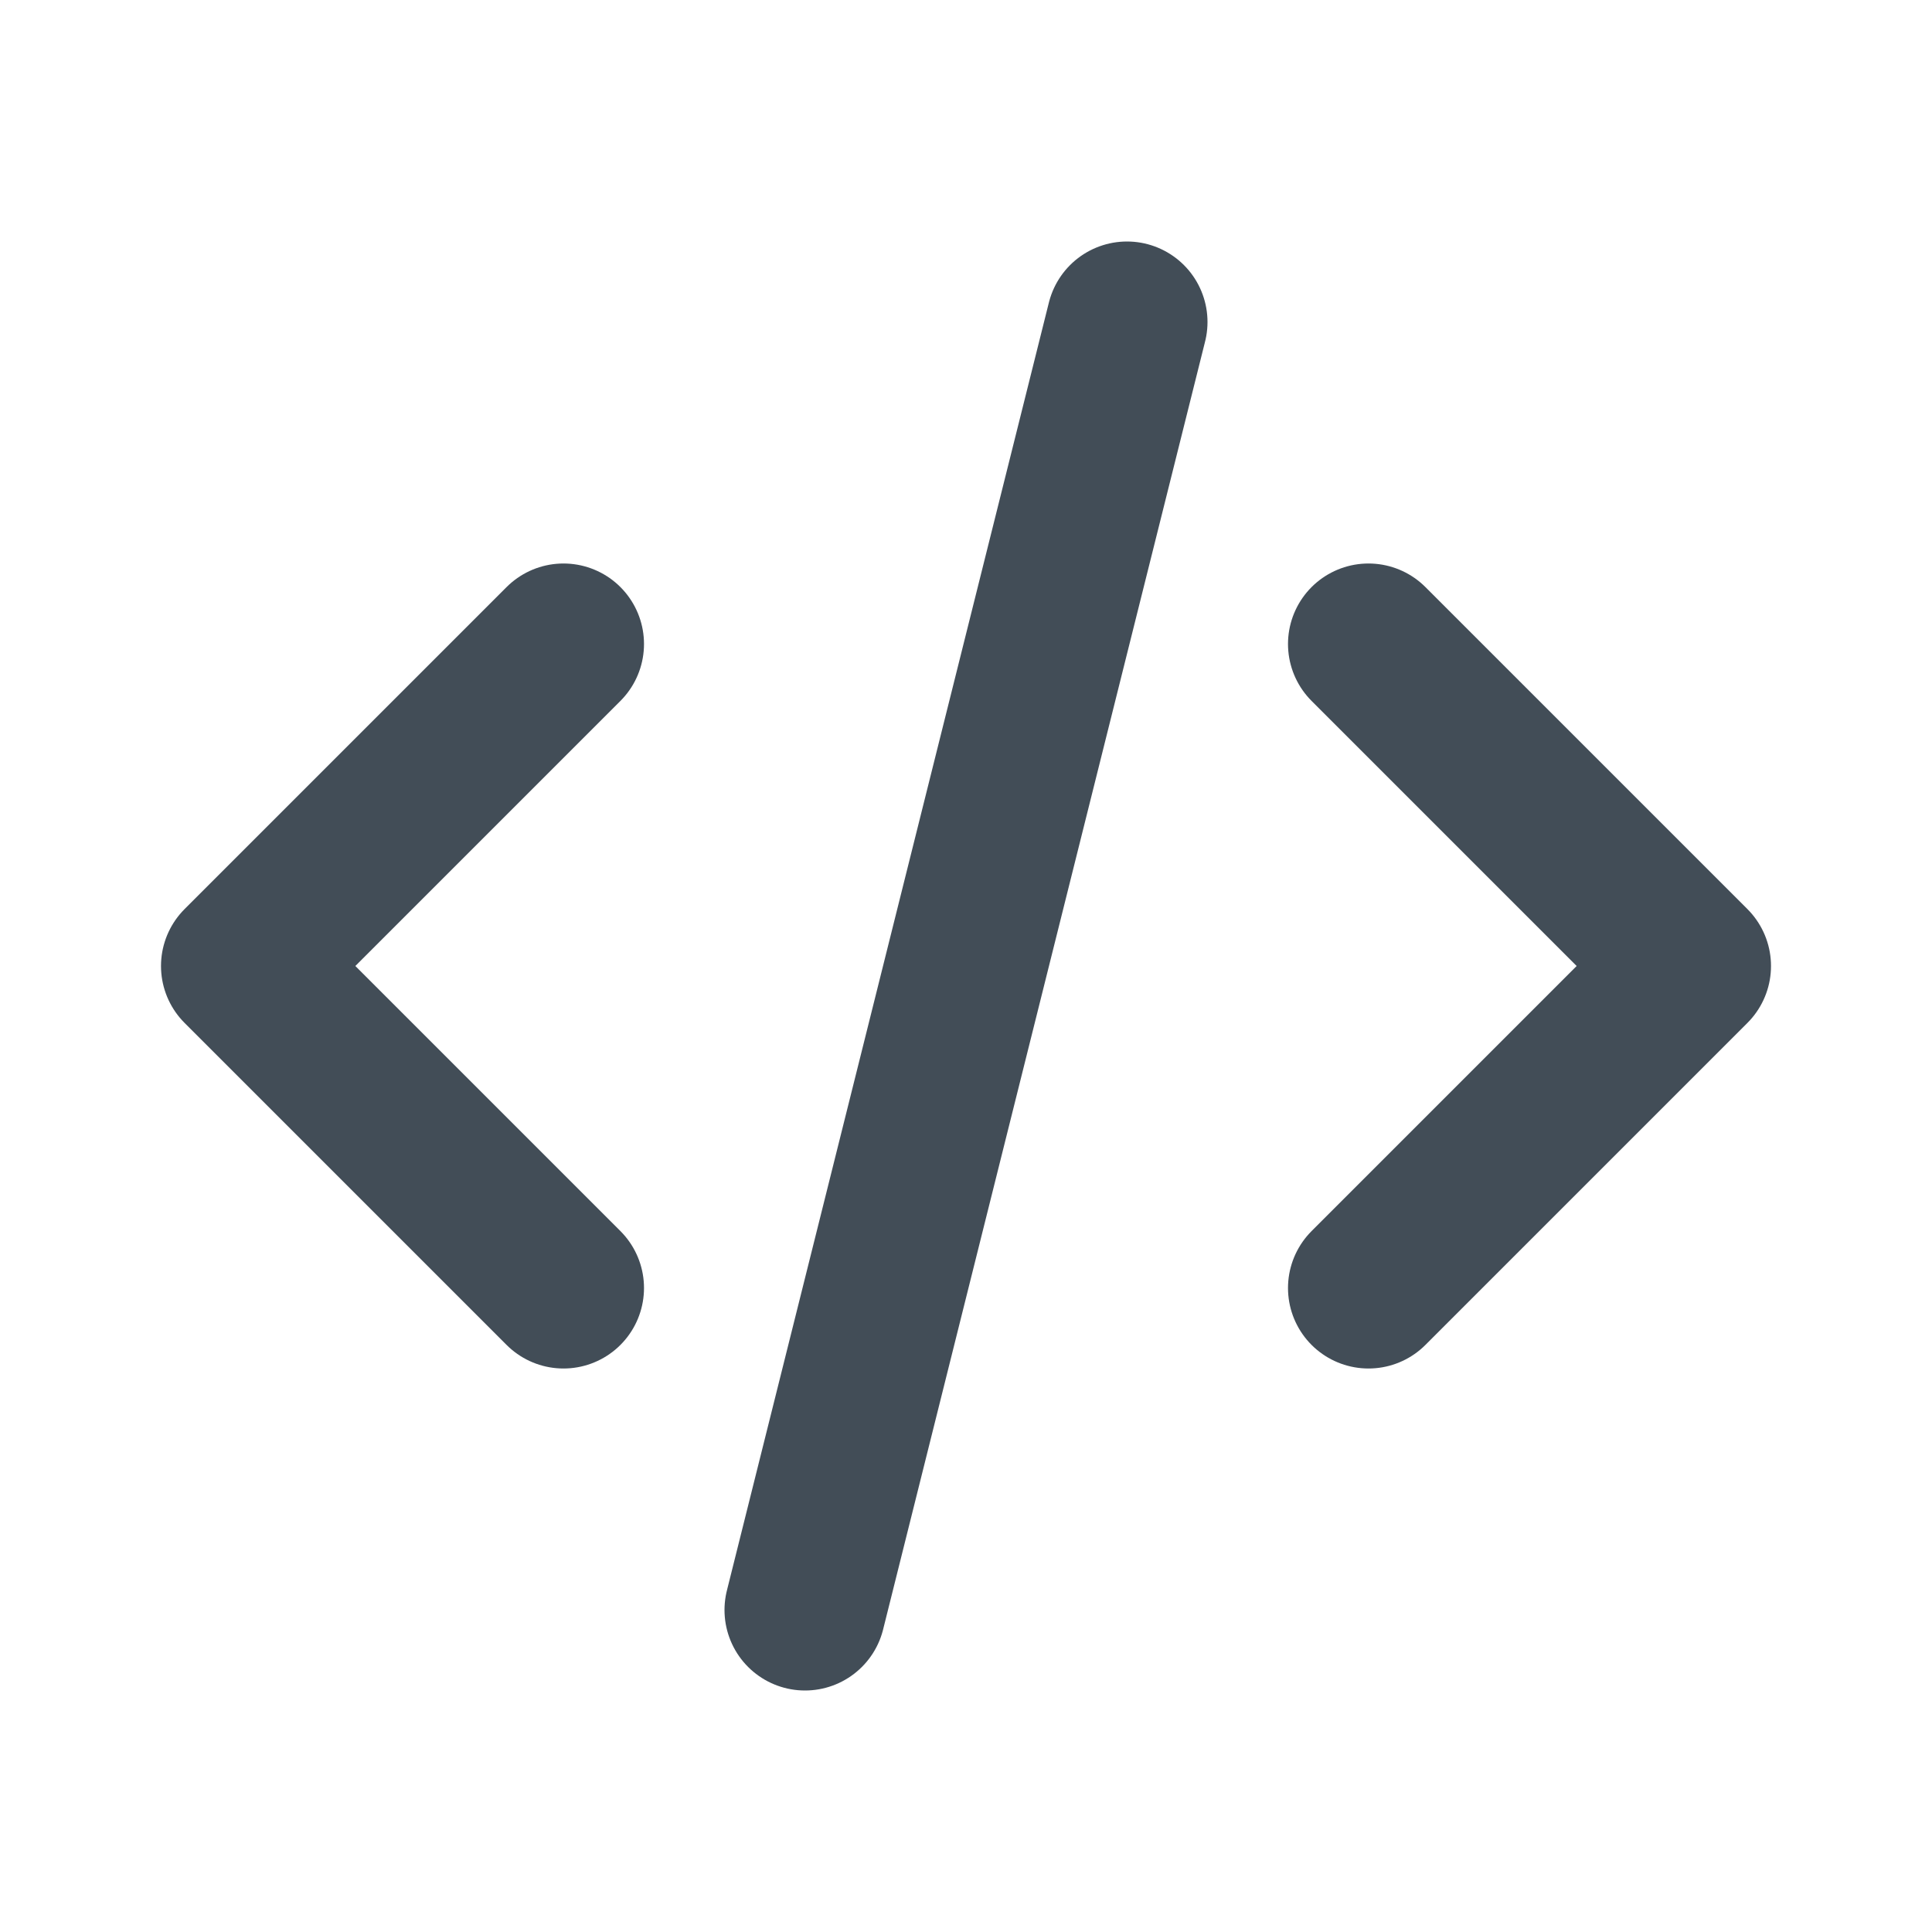 <svg width="24" height="24" viewBox="0 0 24 24" fill="none" xmlns="http://www.w3.org/2000/svg">
<path d="M7 8L3 12L7 16" stroke="#424D57" stroke-width="2" stroke-linecap="round" stroke-linejoin="round"/>
<path d="M17 8L21 12L17 16" stroke="#424D57" stroke-width="2" stroke-linecap="round" stroke-linejoin="round"/>
<path d="M14 4L10 20" stroke="#424D57" stroke-width="2" stroke-linecap="round" stroke-linejoin="round"/>
</svg>
